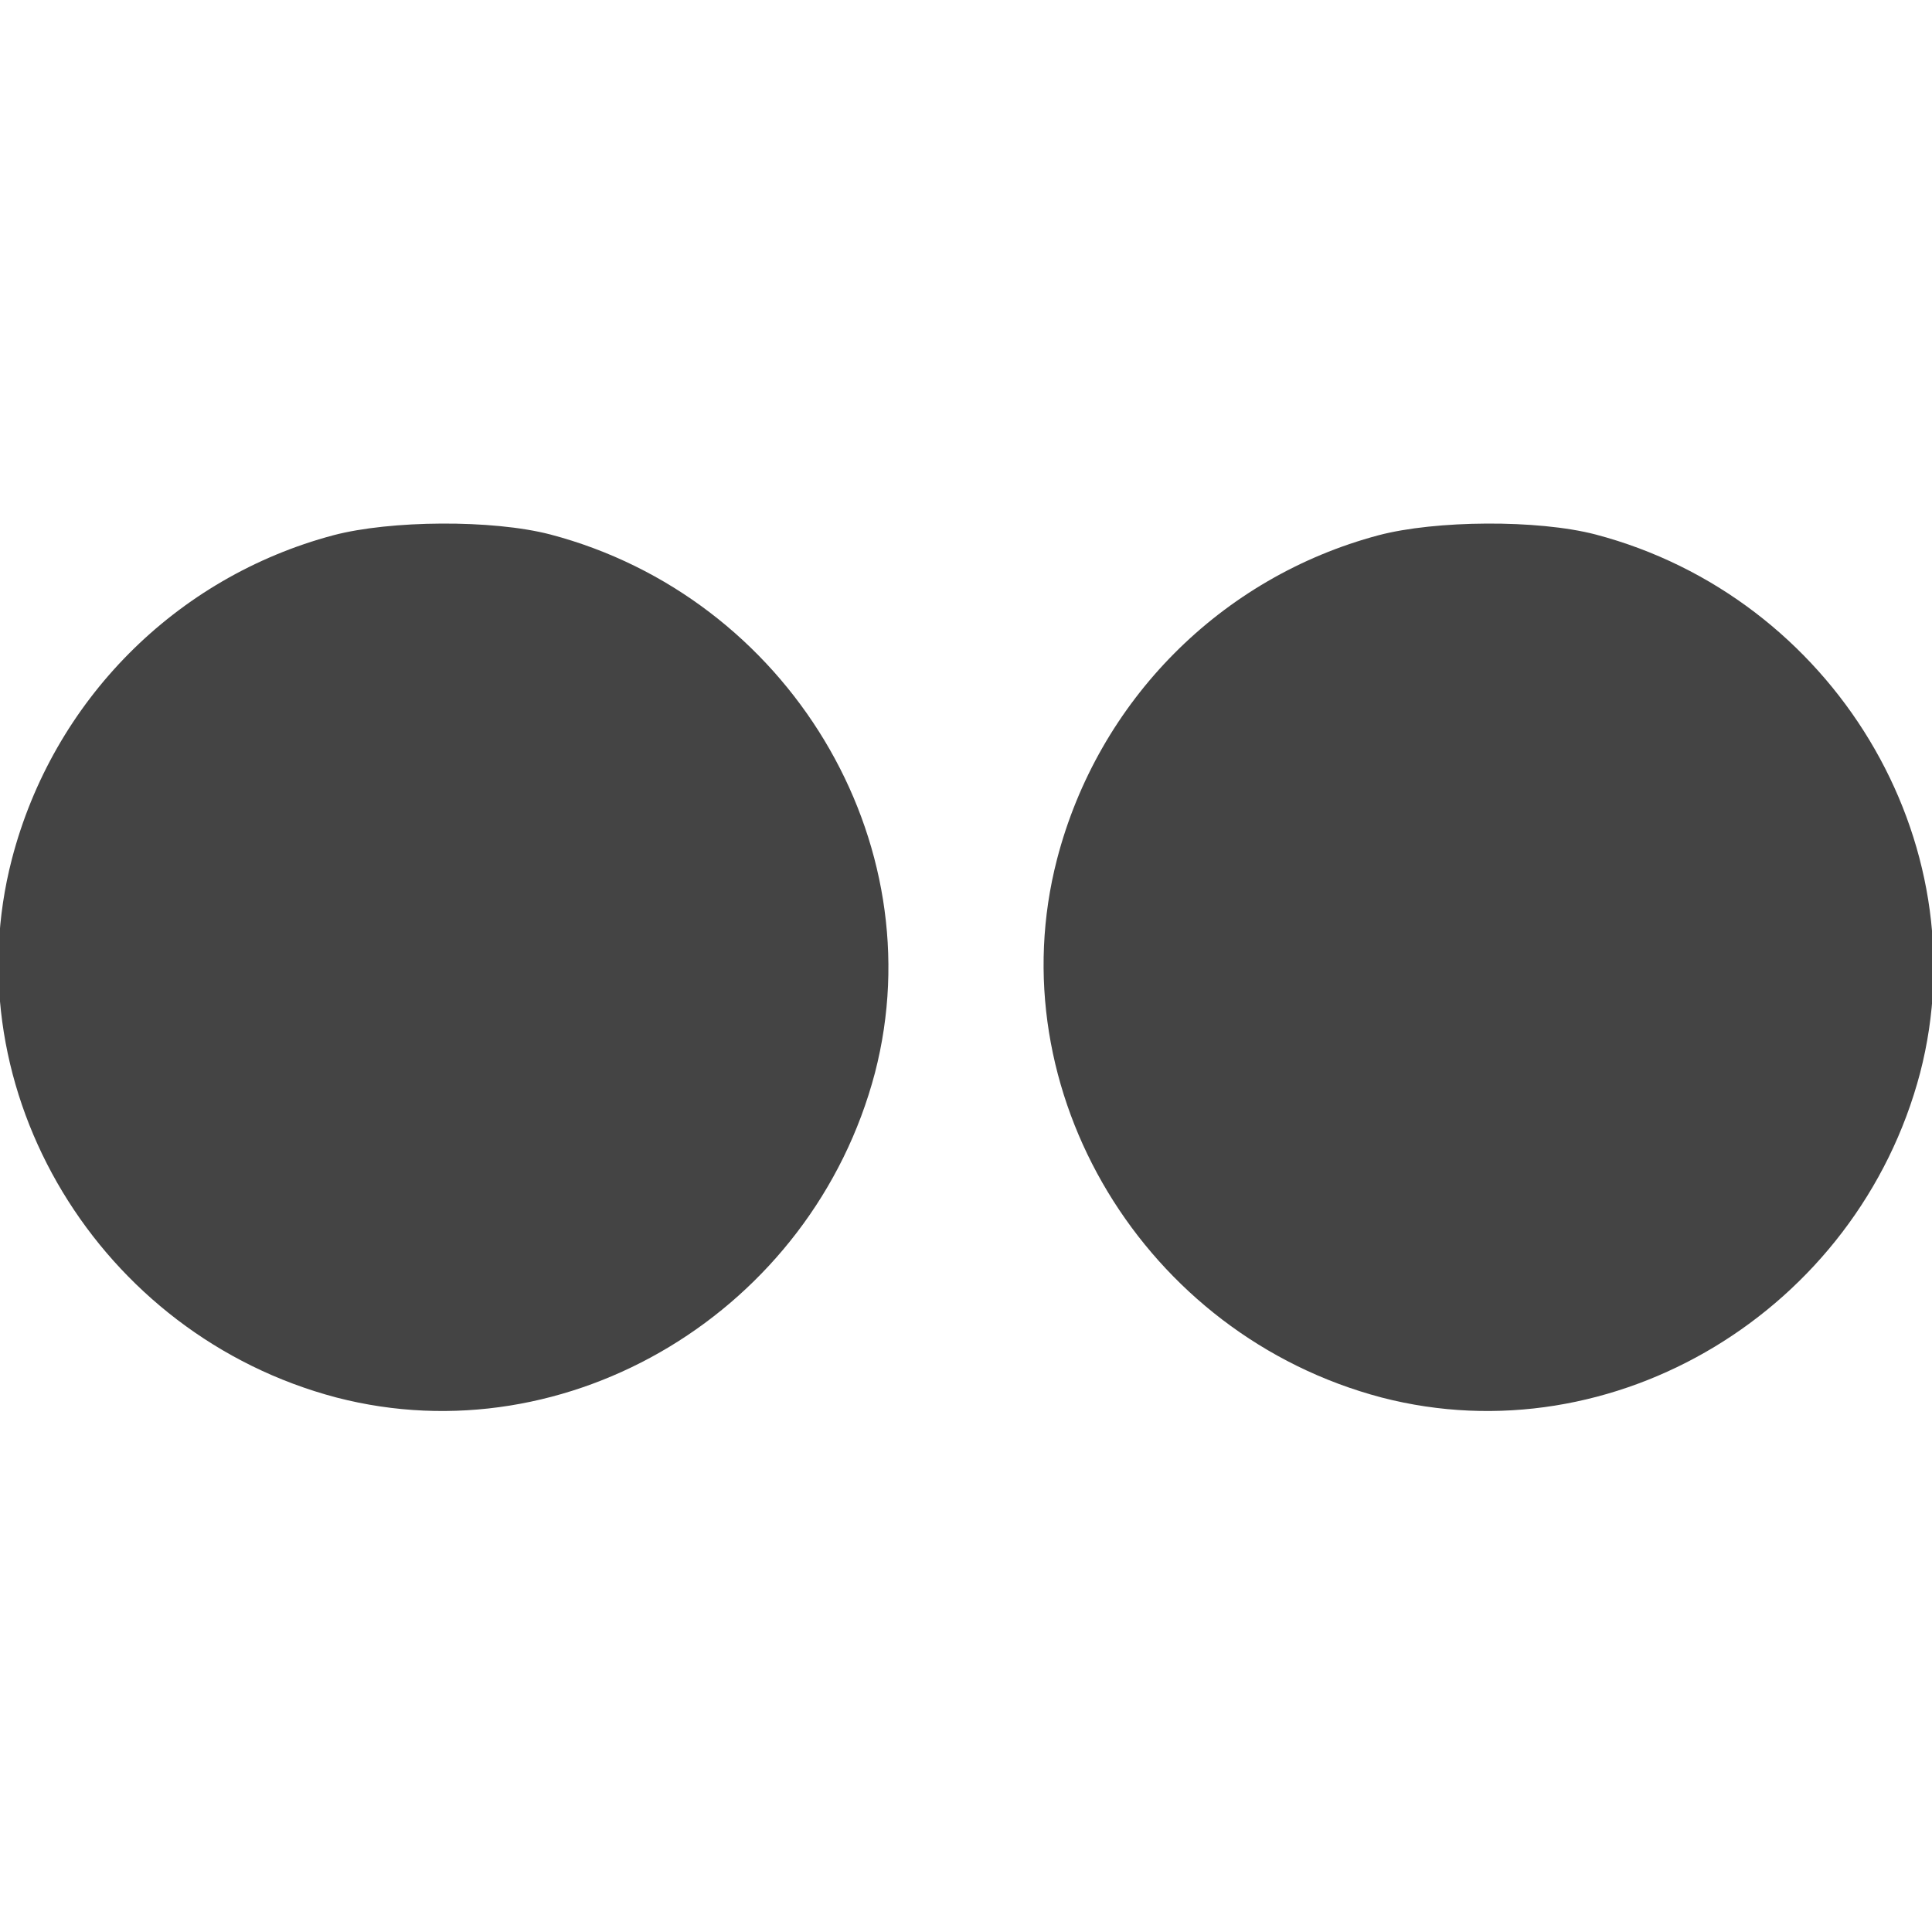 <?xml version="1.0" encoding="UTF-8" standalone="no"?>
<svg
   version="1.0"
   width="244pt"
   height="244pt"
   viewBox="0 0 244 244"
   preserveAspectRatio="xMidYMid meet"
   id="svg10"
   sodipodi:docname="varied.svg"
   inkscape:version="1.1 (ce6663b3b7, 2021-05-25)"
   xmlns:inkscape="http://www.inkscape.org/namespaces/inkscape"
   xmlns:sodipodi="http://sodipodi.sourceforge.net/DTD/sodipodi-0.dtd"
   xmlns="http://www.w3.org/2000/svg"
   xmlns:svg="http://www.w3.org/2000/svg">
  <defs
     id="defs14" />
  <sodipodi:namedview
     id="namedview12"
     pagecolor="#ffffff"
     bordercolor="#666666"
     borderopacity="1.0"
     inkscape:pageshadow="2"
     inkscape:pageopacity="0.0"
     inkscape:pagecheckerboard="0"
     inkscape:document-units="pt"
     showgrid="false"
     inkscape:zoom="2.6834016"
     inkscape:cx="162.853"
     inkscape:cy="162.66667"
     inkscape:window-width="2488"
     inkscape:window-height="1376"
     inkscape:window-x="2632"
     inkscape:window-y="27"
     inkscape:window-maximized="1"
     inkscape:current-layer="svg10" />
  <g
     transform="translate(0,244) scale(0.1,-0.1)"
     fill="#444444"
     stroke="none"
     id="g8">
    <path
       d="M421 1764 c-199 -53 -354 -209 -406 -409 -76 -293 110 -601 410 -680 293 -76 601 110 680 410 76 293 -110 601 -410 680 -73 19 -202 18 -274 -1z"
       id="path4" />
    <path
       d="M1741 1764 c-199 -53 -354 -209 -406 -409 -76 -293 110 -601 410 -680 293 -76 601 110 680 410 76 293 -110 601 -410 680 -73 19 -202 18 -274 -1z"
       id="path6"
       style="fill:#444444;fill-opacity:1" />
  </g>
</svg>
